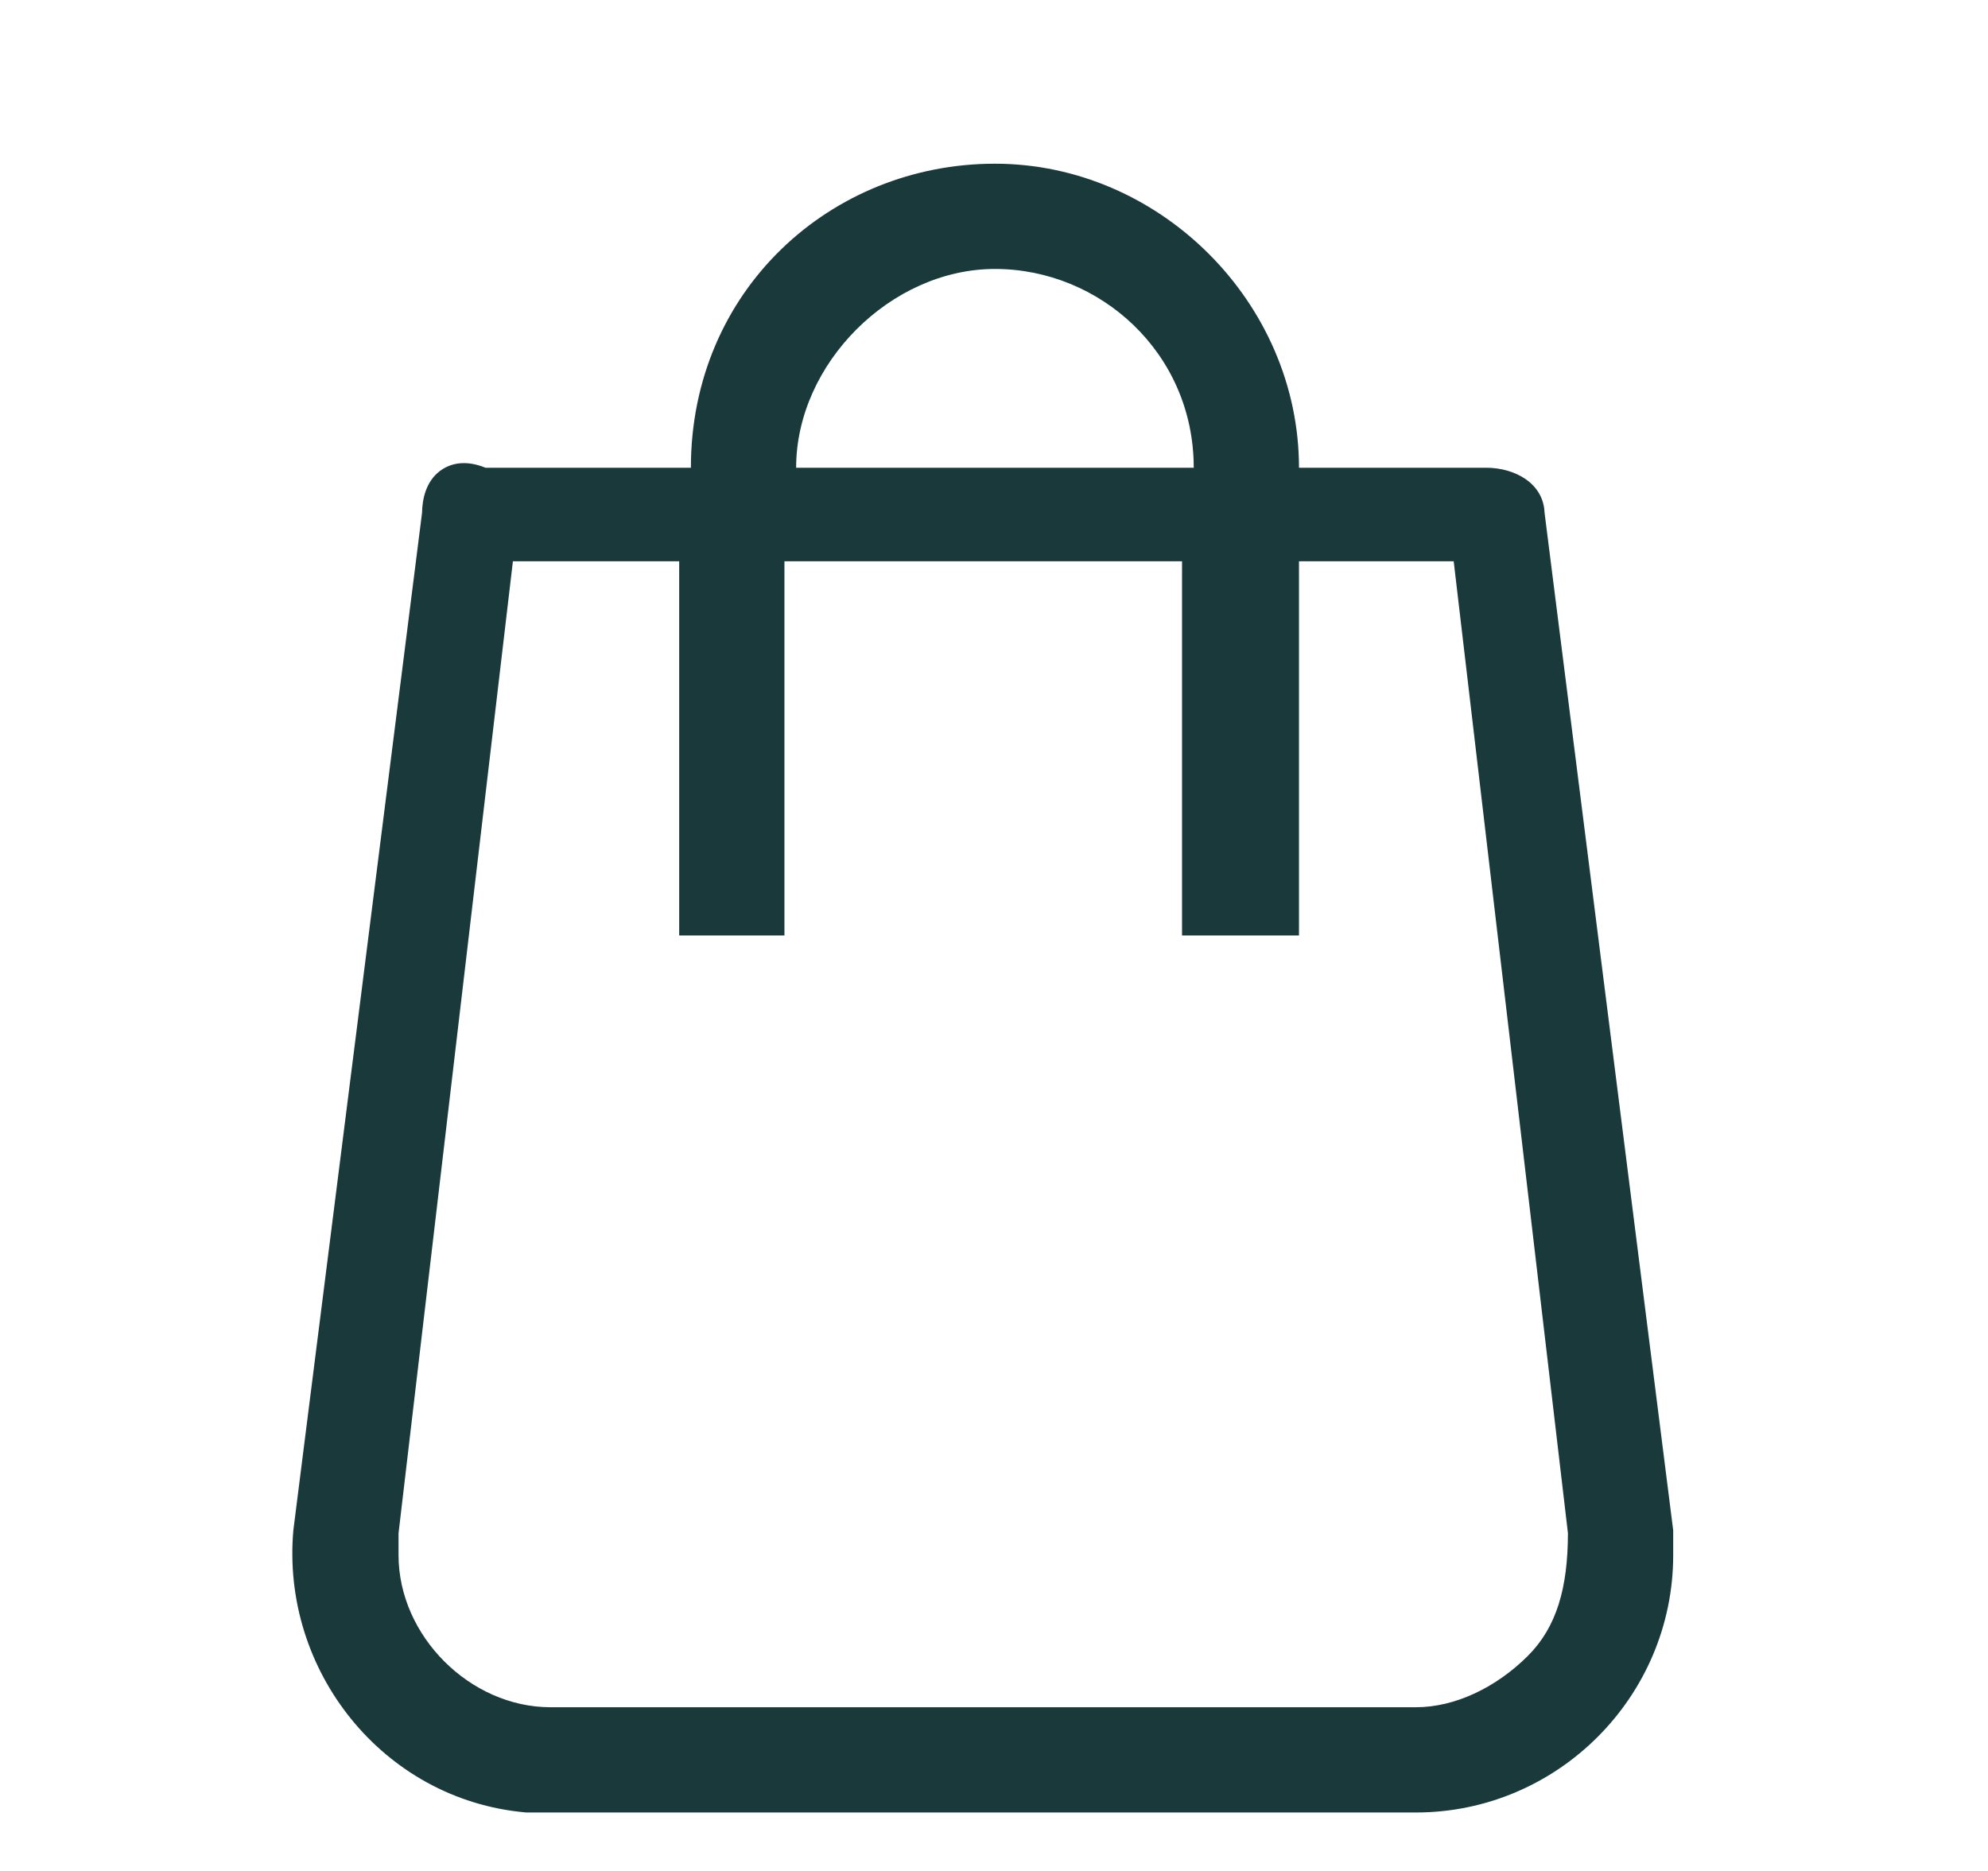<svg width="17" height="16" viewBox="0 0 17 16" fill="none" xmlns="http://www.w3.org/2000/svg">
<path fill-rule="evenodd" clip-rule="evenodd" d="M14.308 13.087L13.208 4.385C13.199 4.135 12.957 4 12.708 4H11.108C11.108 2.59 9.919 1.4 8.508 1.4C7.103 1.4 5.908 2.484 5.908 4H4.151C4.032 3.951 3.887 3.935 3.763 4.027C3.641 4.119 3.611 4.269 3.609 4.386L2.51 13.075L2.509 13.082C2.4 14.287 3.276 15.389 4.49 15.499L4.499 15.5H12.108C13.319 15.5 14.308 14.51 14.308 13.299V13.087ZM11.108 8V4.8H12.431L13.408 13.112C13.407 13.581 13.311 13.914 13.067 14.159C12.795 14.431 12.443 14.6 12.108 14.6H4.708C4.019 14.6 3.408 13.989 3.408 13.299L3.408 13.112L4.386 4.8H5.808L5.808 8H6.708V4.8L10.108 4.8V8L11.108 8ZM6.808 4C6.808 3.11 7.619 2.3 8.508 2.3C9.405 2.3 10.208 3.017 10.208 4L6.808 4Z" fill="#1A393A"/>
</svg>
